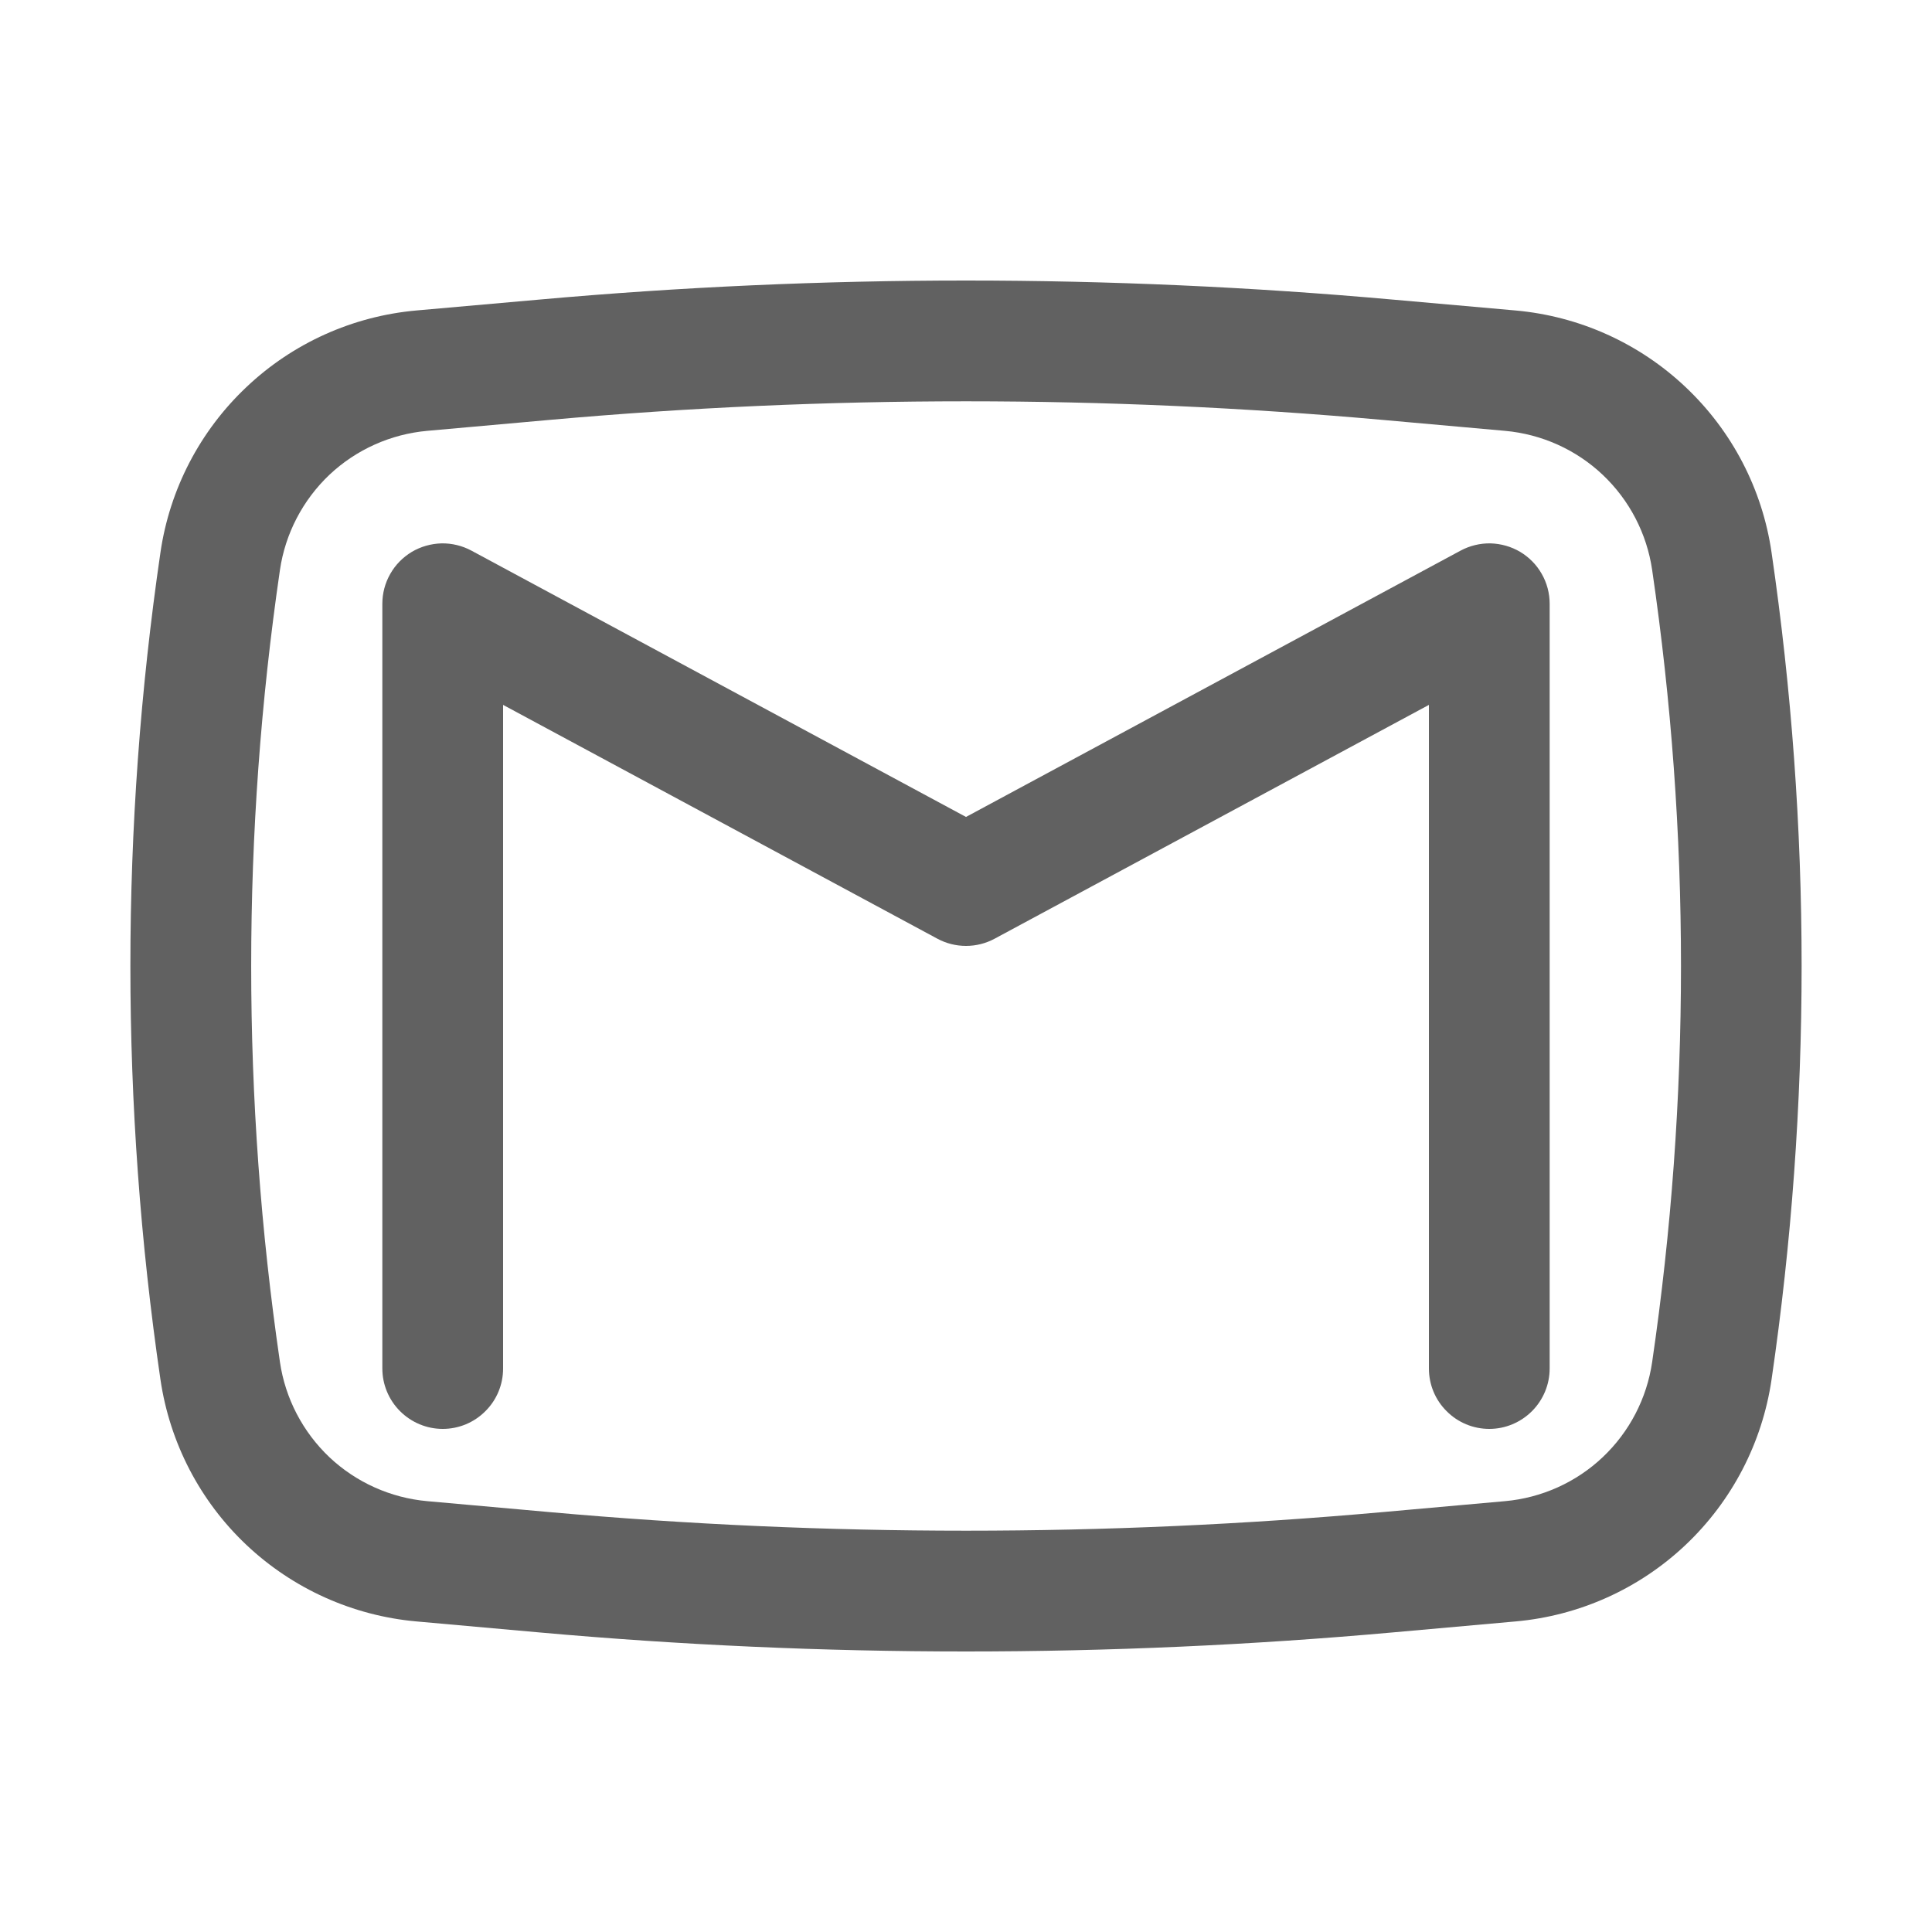 <svg width="20" height="20" viewBox="0 0 20 20" fill="none" xmlns="http://www.w3.org/2000/svg">
<path d="M4.88 5.7C4.785 5.649 4.678 5.623 4.57 5.625C4.462 5.628 4.356 5.658 4.263 5.713C4.17 5.769 4.093 5.847 4.04 5.941C3.986 6.035 3.958 6.142 3.958 6.25V14.167C3.958 14.332 4.024 14.491 4.141 14.608C4.259 14.726 4.418 14.792 4.583 14.792C4.749 14.792 4.908 14.726 5.025 14.608C5.143 14.491 5.208 14.332 5.208 14.167V7.297L9.703 9.717C9.888 9.817 10.112 9.817 10.297 9.717L14.792 7.297V14.167C14.792 14.332 14.857 14.491 14.975 14.608C15.092 14.726 15.251 14.792 15.417 14.792C15.582 14.792 15.741 14.726 15.859 14.608C15.976 14.491 16.042 14.332 16.042 14.167V6.25C16.042 6.142 16.014 6.035 15.96 5.941C15.907 5.847 15.83 5.769 15.737 5.713C15.644 5.658 15.538 5.628 15.43 5.625C15.322 5.623 15.215 5.649 15.12 5.7L10 8.457L4.88 5.7Z" fill="#616161"/>
<path fill-rule="evenodd" clip-rule="evenodd" d="M14.425 3.102C11.481 2.838 8.519 2.838 5.575 3.102L4.31 3.214C3.651 3.273 3.031 3.552 2.551 4.007C2.07 4.461 1.756 5.065 1.661 5.719C1.246 8.558 1.246 11.442 1.661 14.281C1.757 14.935 2.07 15.539 2.551 15.993C3.032 16.447 3.652 16.726 4.311 16.785L5.574 16.898C8.519 17.162 11.481 17.162 14.426 16.898L15.69 16.785C16.349 16.726 16.969 16.447 17.449 15.993C17.93 15.538 18.243 14.935 18.339 14.281C18.754 11.442 18.754 8.558 18.339 5.719C18.244 5.064 17.93 4.461 17.449 4.007C16.968 3.552 16.348 3.273 15.689 3.214L14.426 3.102H14.425ZM5.687 4.347C8.557 4.09 11.445 4.09 14.315 4.347L15.579 4.46C15.958 4.494 16.315 4.654 16.591 4.915C16.868 5.177 17.048 5.524 17.103 5.9C17.501 8.619 17.501 11.381 17.103 14.1C17.048 14.476 16.868 14.823 16.591 15.085C16.315 15.346 15.958 15.506 15.579 15.54L14.315 15.653C11.445 15.91 8.557 15.91 5.687 15.653L4.423 15.54C4.044 15.506 3.687 15.346 3.41 15.085C3.134 14.823 2.953 14.476 2.898 14.1C2.501 11.381 2.501 8.619 2.898 5.9C2.953 5.524 3.134 5.177 3.41 4.915C3.687 4.654 4.044 4.494 4.423 4.46L5.687 4.347Z" fill="#616161"/>
</svg>

